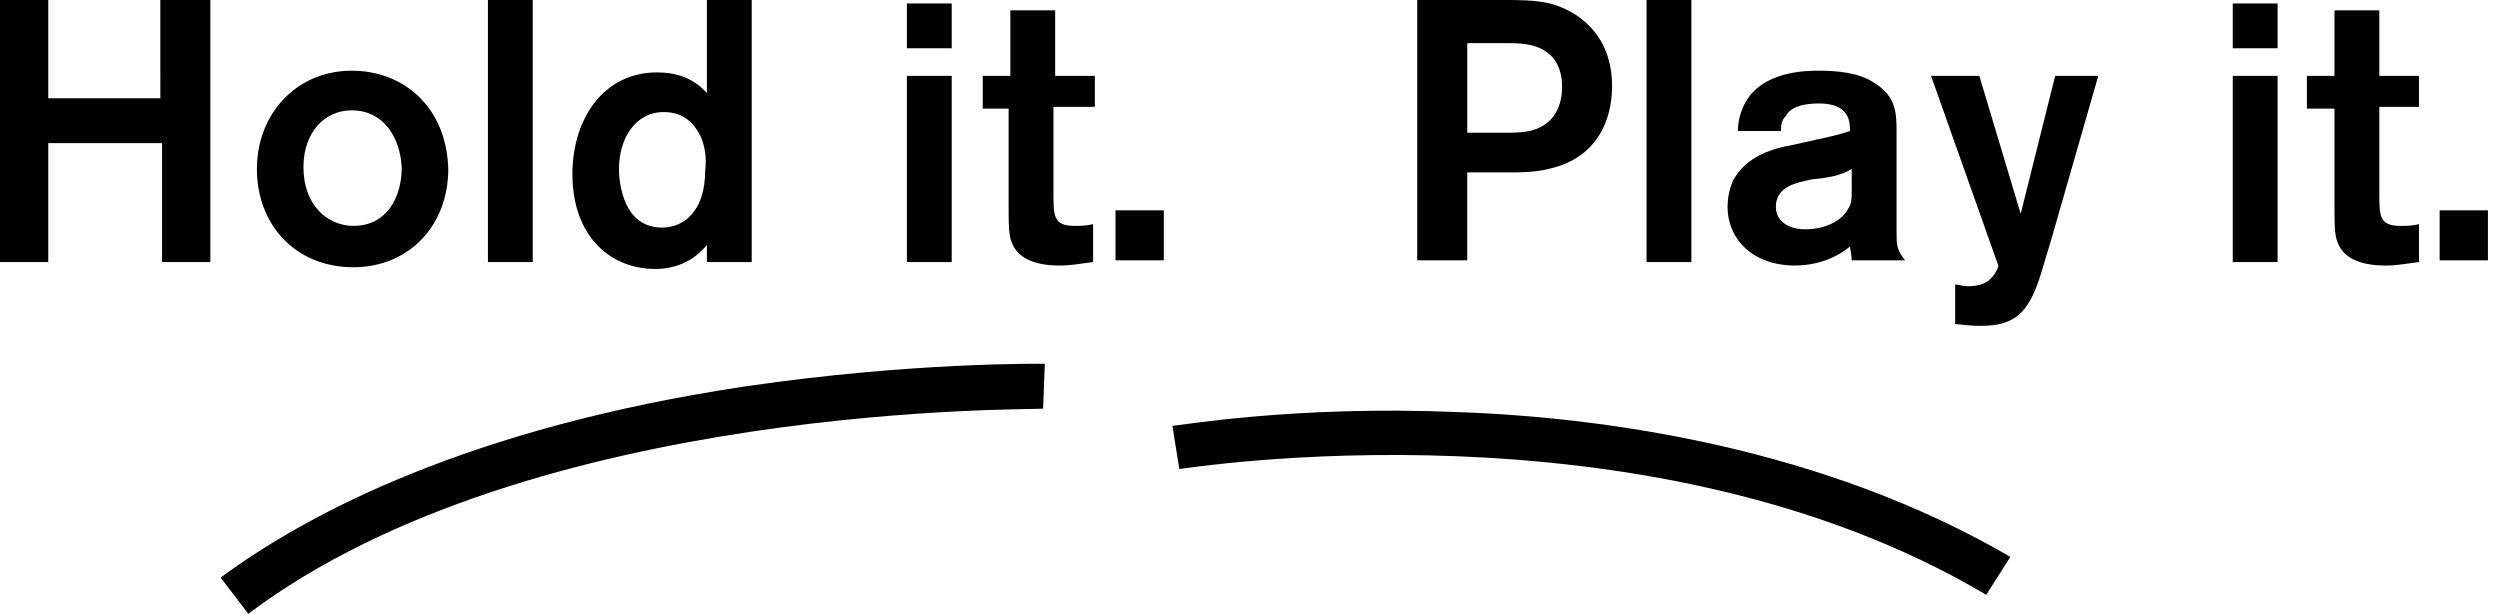 <?xml version="1.0" encoding="utf-8"?><svg width="145" height="35.6" viewBox="0 0 145 35.6" xmlns="http://www.w3.org/2000/svg" xmlns:xlink="http://www.w3.org/1999/xlink"><svg version="1" viewBox="0 0 67.5 35.6" width="67.5" height="35.6" id="video-pause-button-black"><path d="M12.2 0v15.2H9.4V8.3H2.8v6.9H0V0h2.8v5.7h6.5V0h2.9zM20.5 15.5c-3.4 0-5.6-2.5-5.6-5.7s2.3-5.7 5.5-5.7c3 0 5.5 2.1 5.6 5.7 0 3.3-2.3 5.7-5.5 5.7zm-.1-9.1c-1.6 0-2.8 1.3-2.8 3.3 0 2.2 1.4 3.4 2.9 3.4 1.9 0 2.8-1.6 2.8-3.4-.1-1.8-1.1-3.3-2.9-3.3zM30.9 0v15.2h-2.6V0h2.6zM43.6 0v15.2H41v-1c-.8 1-1.9 1.4-3 1.4-2.6 0-4.8-1.9-4.8-5.5 0-3.2 1.8-5.9 4.9-5.9 1.1 0 2.1.3 2.9 1.2V0h2.6zm-3.2 7.5c-.4-.6-1-1-1.9-1-1.7 0-2.6 1.6-2.6 3.3 0 .2 0 3.4 2.5 3.4 1.3 0 2.5-1 2.5-3.3.1-.7 0-1.7-.5-2.4zM55.2.2v2.6h-2.6V.2h2.6zm0 4.2v10.8h-2.6V4.4h2.6zM61.1 6.3v4.9c0 1.3 0 1.9 1.2 1.9.4 0 .7 0 1.1-.1v2.2c-.8.1-1.3.2-1.9.2-.5 0-2.3 0-2.8-1.3-.2-.4-.2-1.1-.2-2.2V6.3H57V4.4h1.6V.6h2.6v3.8h2.3v1.8h-2.4zM67.5 12.2v2.9h-2.8v-2.9h2.8z"/><g><path d="M14.4 35.6l-1.6-2.1c5-3.7 14.4-8.7 30.5-11.1 9.6-1.4 17-1.3 17.3-1.3l-.1 2.6c-.2.1-29.6-.5-46.1 11.9z"/></g></svg><svg version="1" viewBox="0 0 76.3 34.5" width="76.3" height="34.5" id="video-play-button-black" x="68"><path d="M14.2 0h5.1c.8 0 1.7 0 2.6.2 1.5.4 3.6 1.7 3.6 4.8 0 2-.9 4.2-3.7 4.8-.8.2-1.6.2-2.5.2h-2.2v5.1h-2.9V0zm2.9 2.4v5.3h2c.6 0 1.1 0 1.6-.1 1.8-.4 1.9-2 1.9-2.6 0-1.1-.5-1.7-.8-1.9-.7-.6-1.7-.6-2.6-.6h-2.1zM30.1 0v15.2h-2.6V0h2.6zM32.8 7.6c0-.5.1-1 .4-1.6 1-1.9 3.6-1.9 4.3-1.9 1 0 2.3.1 3.2.7C42 5.6 42 6.6 42 7.7v5.7c0 .8 0 1.1.5 1.7h-3.1c0-.3-.1-.7-.1-.8-.6.5-1.7 1.1-3.2 1.1-2.4 0-3.9-1.5-3.9-3.4 0-.5.1-1 .3-1.5.8-1.5 2.4-1.9 3.5-2.1 2.2-.5 2.4-.5 3.3-.8 0-.5 0-1.6-1.8-1.6-1.1 0-1.7.3-1.9.7-.3.3-.3.6-.3.9h-2.5zm6.6 2.2c-.5.3-1.1.5-2.3.6-.9.2-2.1.4-2.1 1.6 0 .8.7 1.3 1.7 1.3 1.3 0 2.2-.6 2.5-1.2.2-.3.2-.6.2-1V9.8zM53.7 4.4L51 13.8l-.6 2c-.7 2.3-1.5 3.1-3.5 3.1-.8 0-1.2-.1-1.5-.1v-2.3c.2 0 .4.1.7.1.2 0 .8 0 1.2-.3.3-.2.6-.7.6-.9L44 4.4h2.8l2.4 8 2-8h2.5zM64.1.2v2.6h-2.6V.2h2.6zm0 4.2v10.8h-2.6V4.4h2.6zM70 6.3v4.9c0 1.3 0 1.9 1.2 1.9.4 0 .7 0 1.1-.1v2.2c-.8.1-1.3.2-1.9.2-.5 0-2.3 0-2.8-1.3-.2-.4-.2-1.1-.2-2.2V6.3h-1.6V4.4h1.6V.6H70v3.8h2.3v1.8H70zM76.3 12.2v2.9h-2.8v-2.9h2.8z"/><g><path d="M47.2 34.5C27.5 22.8.7 27.2.4 27.2L0 24.7c.3 0 7.1-1.2 16.5-.8 8.7.3 21.3 2.1 32.1 8.4l-1.4 2.2z"/></g></svg></svg>